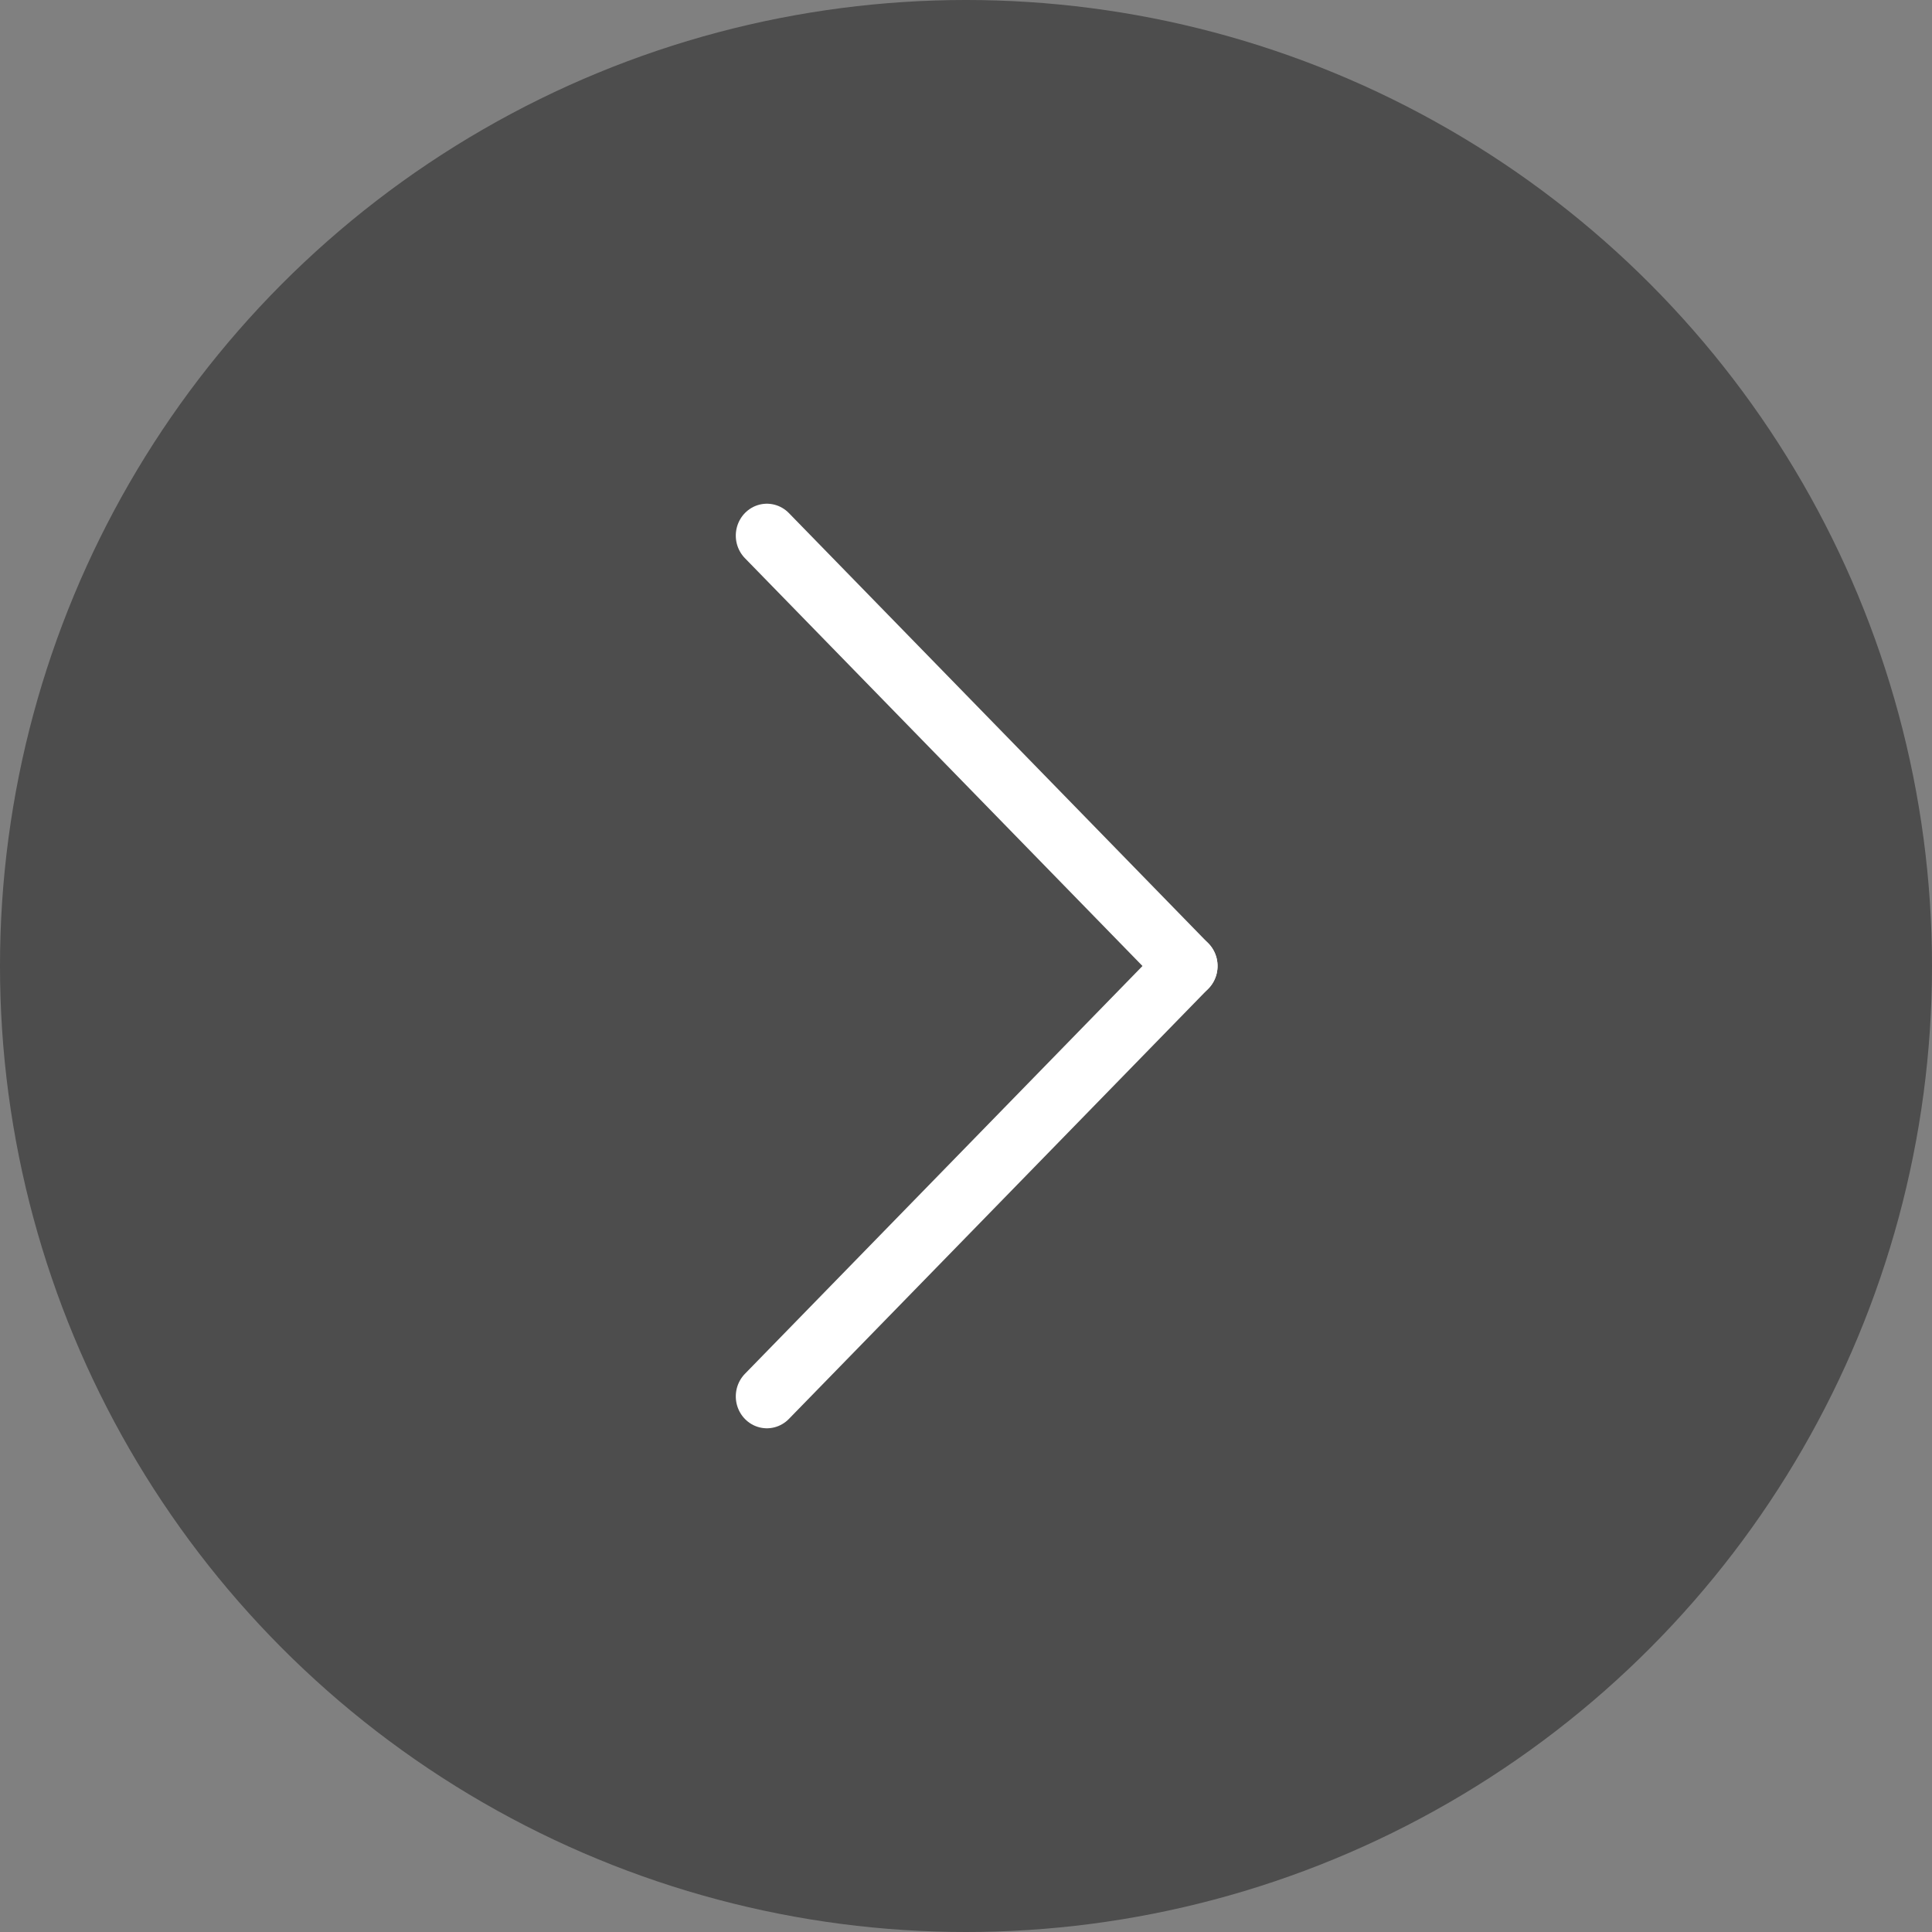 <svg width="46" height="46" viewBox="0 0 46 46" fill="none" xmlns="http://www.w3.org/2000/svg">
<rect x="0" y="0" width="46" height="46" fill="#808080" stroke="none"/>
<circle cx="23" cy="23" r="23" fill="black" fill-opacity="0.4"/>
<line x1="0.75" y1="-0.75" x2="15.062" y2="-0.75" transform="matrix(-0.698 -0.716 0.698 -0.716 29.296 23)" stroke="white" stroke-width="1.5" stroke-linecap="round"/>
<line x1="0.75" y1="-0.75" x2="15.062" y2="-0.75" transform="matrix(-0.698 0.716 0.698 0.716 29.296 23)" stroke="white" stroke-width="1.5" stroke-linecap="round"/>
</svg>
